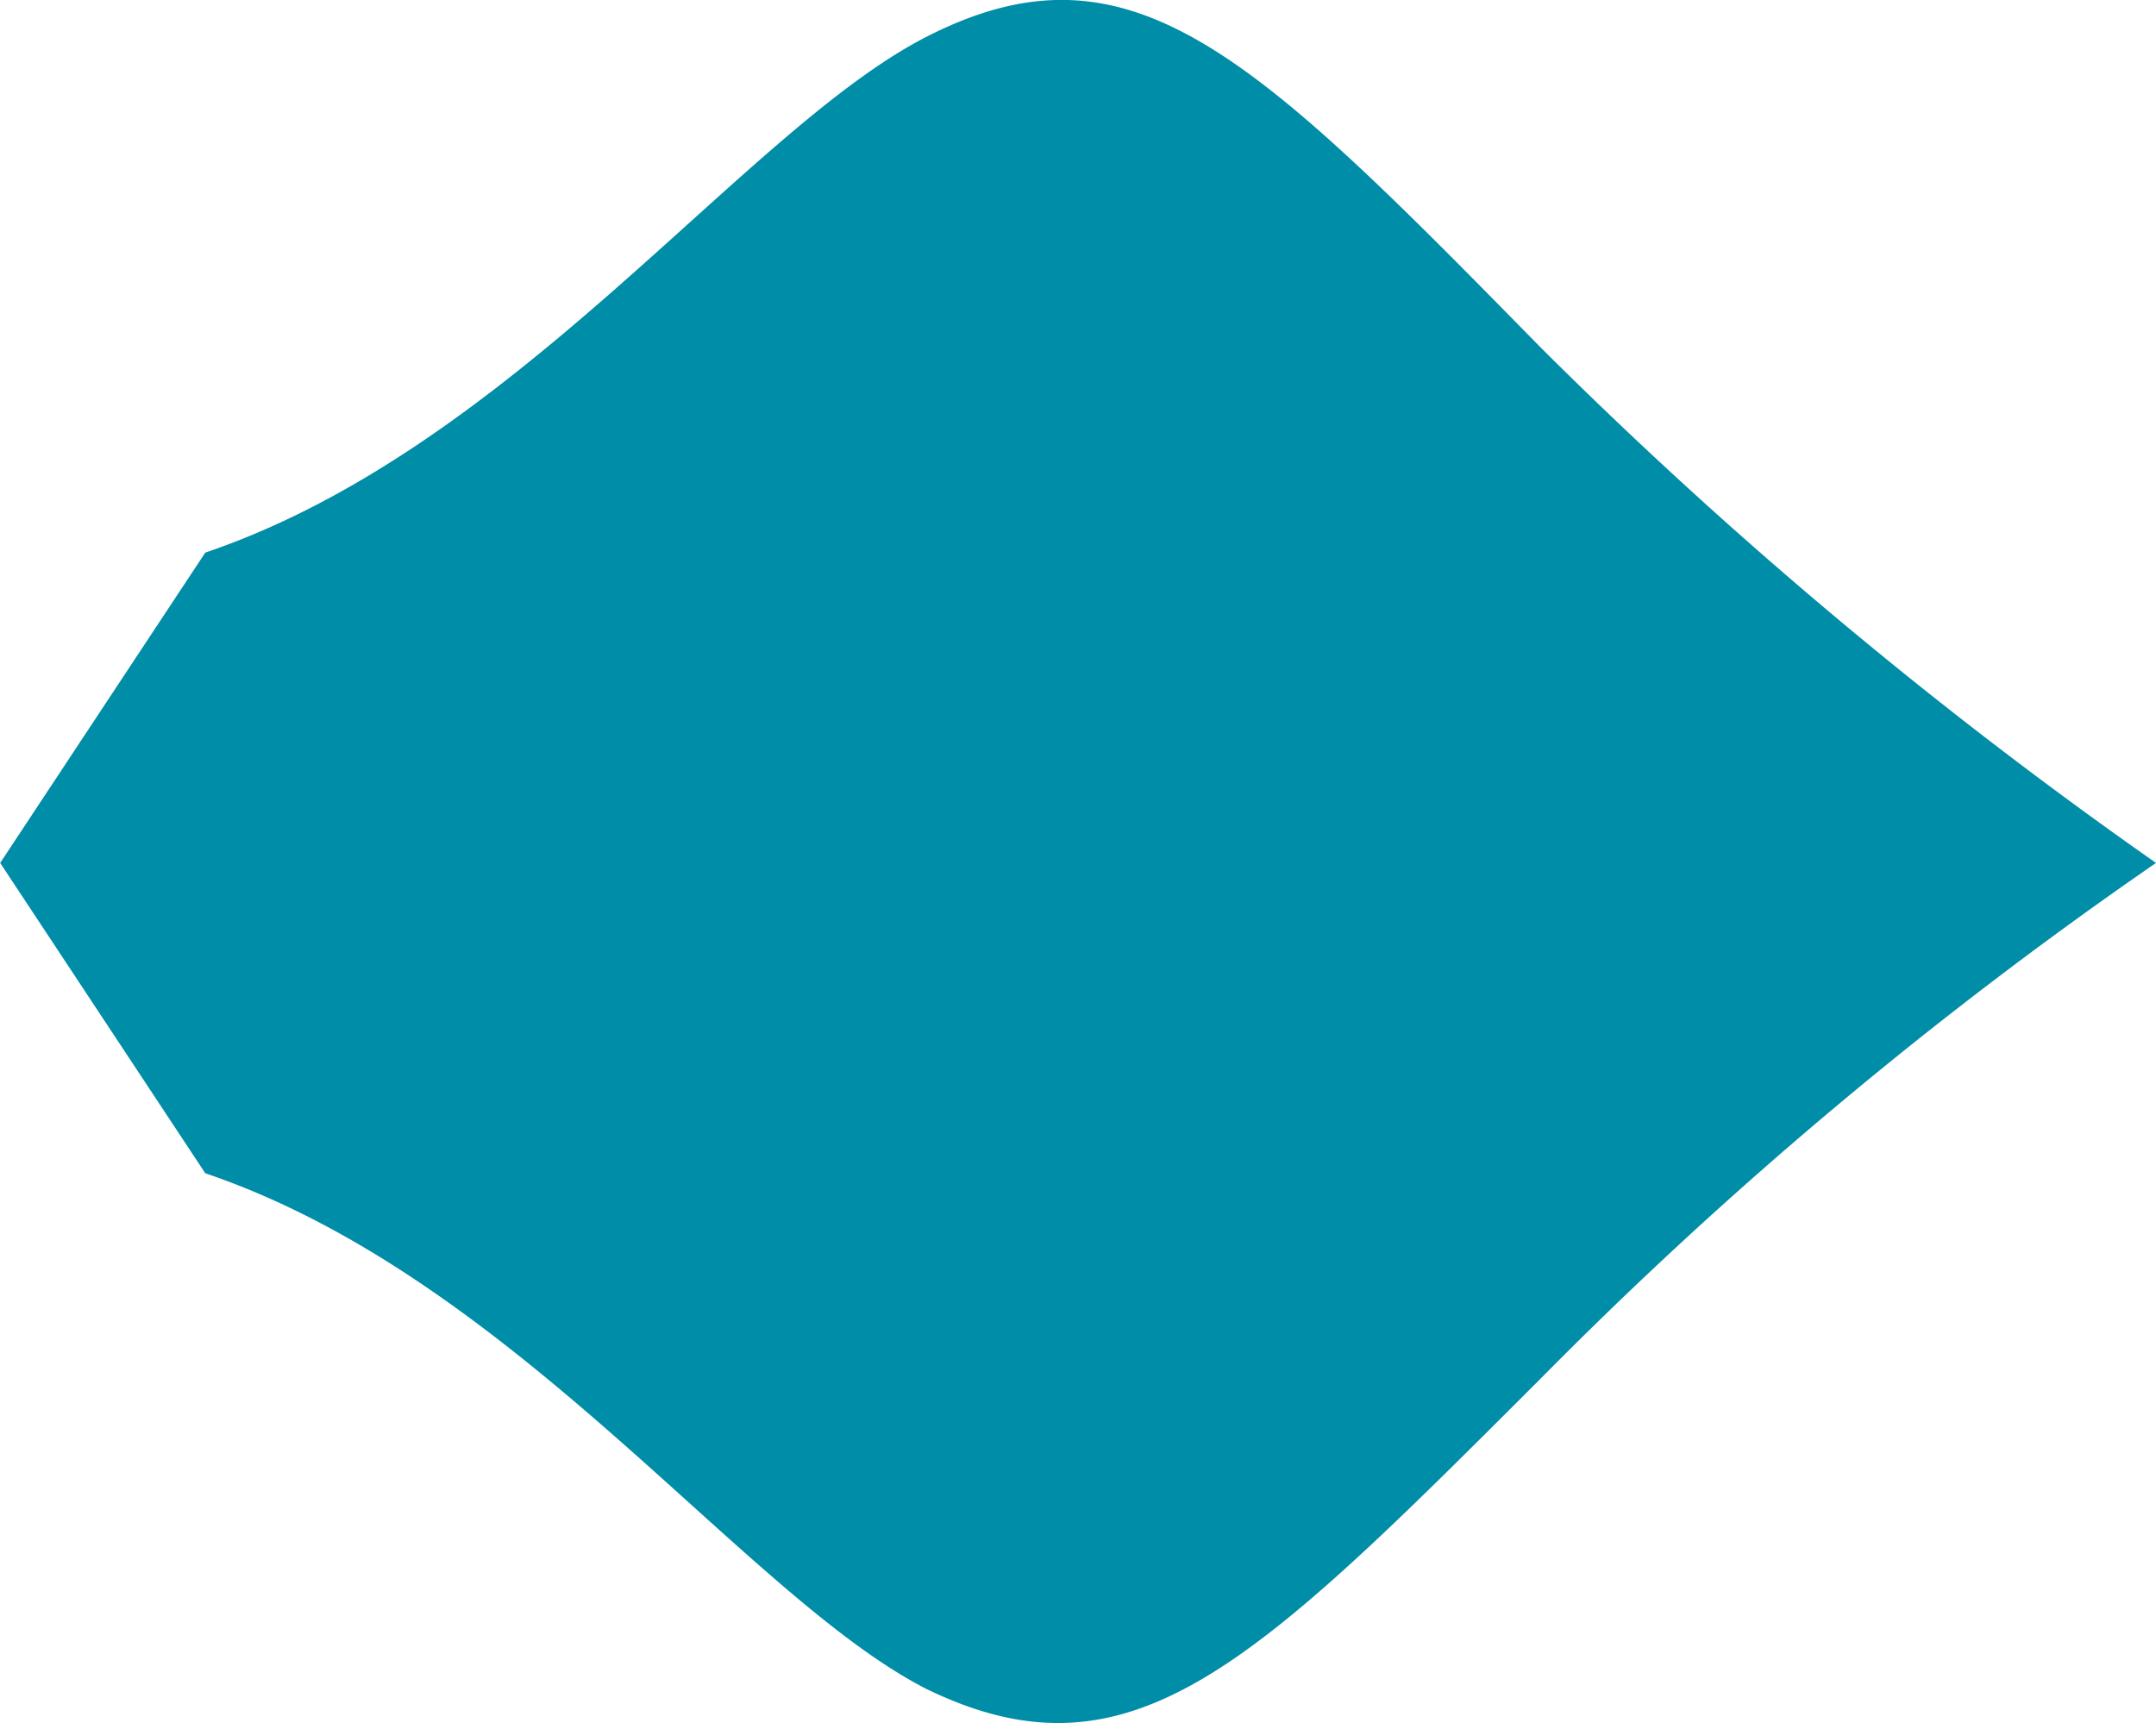 <svg xmlns="http://www.w3.org/2000/svg" width="12.047" height="9.629" viewBox="0 0 12.047 9.629">
  <path id="Path_39080" data-name="Path 39080" d="M844.972,702.435c1.146-.588,1.827.093,3.437,1.734a25.967,25.967,0,0,0,3.438,2.88,23.873,23.873,0,0,0-3.437,2.88c-1.61,1.61-2.292,2.292-3.437,1.734-1.022-.526-2.292-2.292-4.026-2.88l-1.146-1.734,1.146-1.734C842.68,704.727,843.95,702.962,844.972,702.435Z" transform="translate(-839.8 -702.227)" fill="#008da7"/>
</svg>
